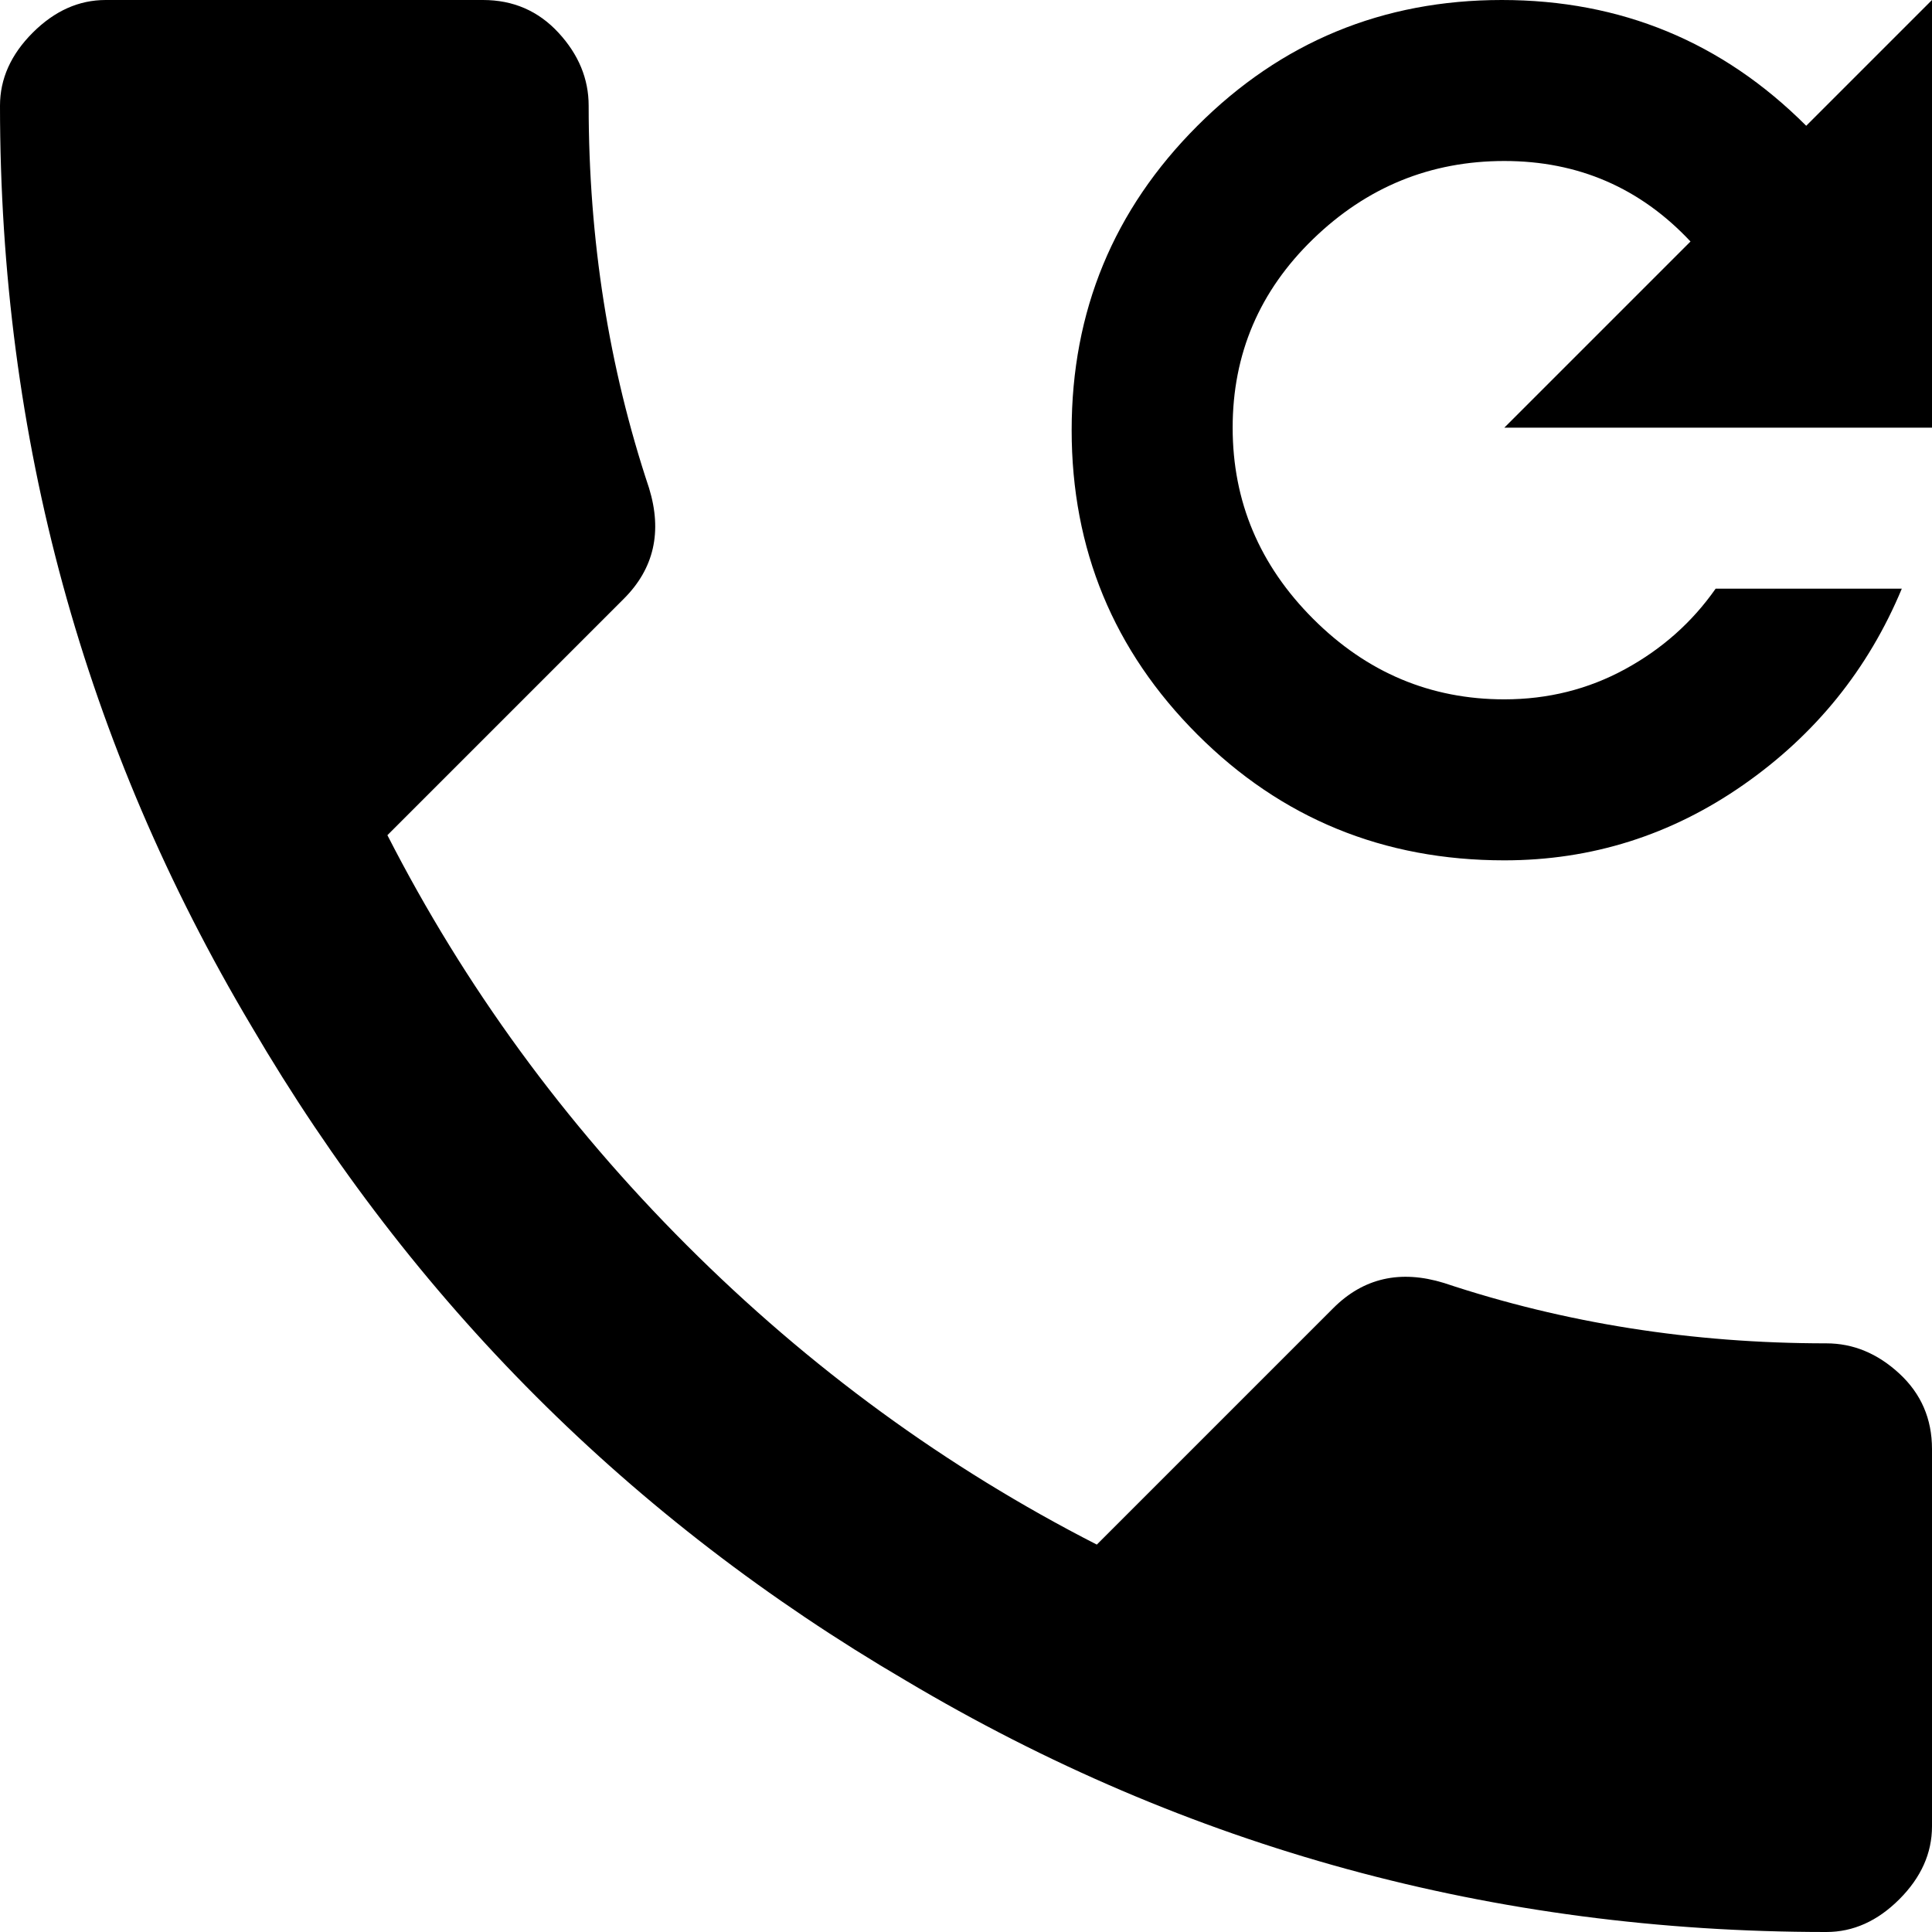 <svg xmlns="http://www.w3.org/2000/svg" viewBox="64 0 384 384">
      <g transform="scale(1 -1) translate(0 -384)">
        <path d="M141 218Q164 173 200.5 136.5Q237 100 282 77L329 124Q338 133 351 129Q387 117 427 117Q435 117 441.5 111.0Q448 105 448 96V21Q448 13 441.5 6.5Q435 0 427 0Q328 0 244 50Q162 98 114 180Q64 264 64 363Q64 371 70.5 377.5Q77 384 85 384H160Q169 384 175.0 377.5Q181 371 181 363Q181 323 193 287Q197 274 188 265ZM363 299 400 336Q385 352 363.0 352.0Q341 352 325.0 336.5Q309 321 309.0 299.0Q309 277 325.0 261.0Q341 245 363 245Q376 245 387.0 251.0Q398 257 405 267H442Q432 243 410.5 228.0Q389 213 363 213Q327 213 302.0 238.0Q277 263 277.0 298.5Q277 334 302.0 359.0Q327 384 362.5 384.0Q398 384 423 359L448 384V299Z" />
      </g>
    </svg>